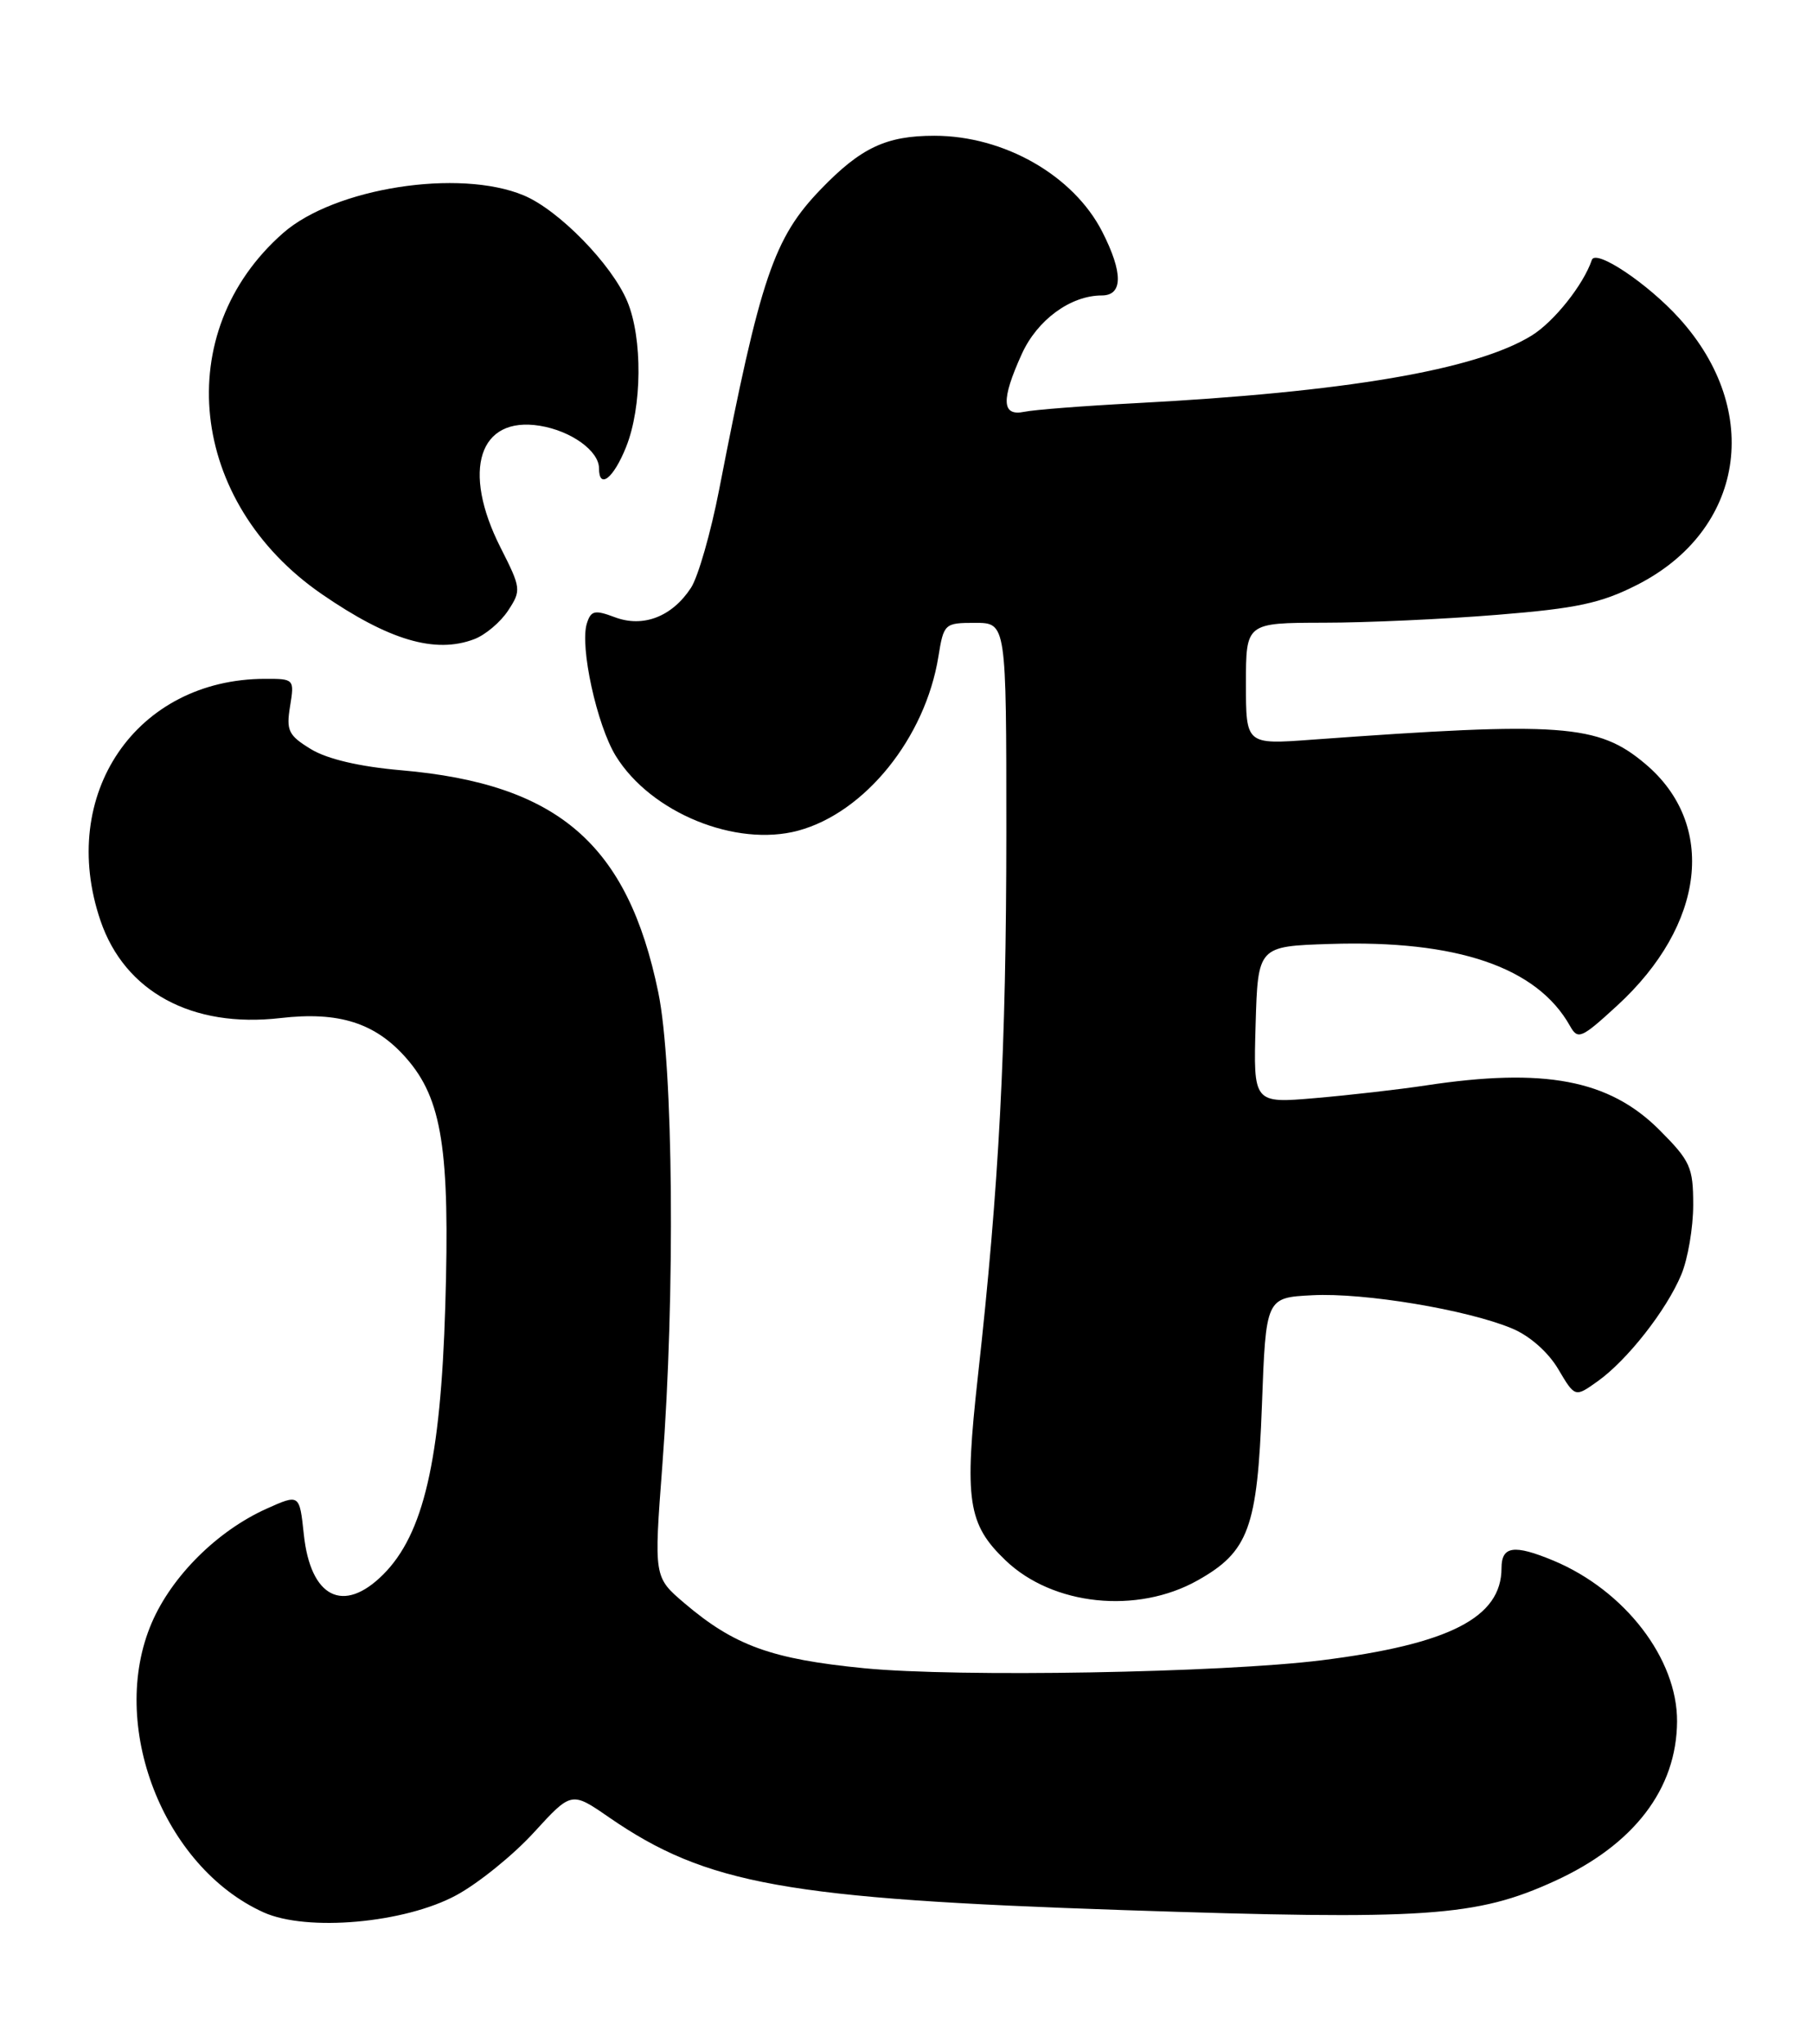 <?xml version="1.0" encoding="UTF-8" standalone="no"?>
<!DOCTYPE svg PUBLIC "-//W3C//DTD SVG 1.1//EN" "http://www.w3.org/Graphics/SVG/1.1/DTD/svg11.dtd" >
<svg xmlns="http://www.w3.org/2000/svg" xmlns:xlink="http://www.w3.org/1999/xlink" version="1.1" viewBox="0 0 227 256">
 <g >
 <path fill="currentColor"
d=" M 57.16 237.32 C 59.92 235.82 64.29 232.28 66.86 229.46 C 71.55 224.33 71.55 224.33 76.28 227.60 C 88.45 235.98 98.43 237.78 140.75 239.20 C 178.57 240.47 184.84 240.05 194.68 235.55 C 204.58 231.02 209.93 224.03 209.98 215.57 C 210.02 207.73 203.45 199.18 194.52 195.44 C 189.57 193.38 188.00 193.60 188.00 196.37 C 188.00 202.56 181.49 205.90 165.50 207.91 C 152.91 209.48 119.98 210.06 108.21 208.91 C 96.61 207.77 91.95 206.09 85.68 200.75 C 81.87 197.50 81.87 197.50 82.93 183.50 C 84.55 162.11 84.31 133.40 82.42 124.27 C 78.59 105.70 69.88 98.17 50.25 96.46 C 45.02 96.01 40.99 95.06 38.94 93.82 C 36.11 92.09 35.82 91.50 36.32 88.44 C 36.87 85.04 36.83 85.00 33.19 85.01 C 17.05 85.03 7.20 99.50 12.58 115.29 C 15.62 124.21 24.05 128.77 35.11 127.49 C 42.43 126.64 46.99 128.09 50.86 132.50 C 55.35 137.61 56.35 143.95 55.75 163.62 C 55.17 182.88 53.03 192.12 47.98 197.17 C 43.00 202.15 38.88 200.08 38.04 192.15 C 37.50 187.08 37.50 187.08 33.36 188.94 C 27.21 191.71 21.52 197.36 19.00 203.22 C 13.52 215.96 20.40 233.78 33.00 239.48 C 38.43 241.93 50.69 240.84 57.16 237.32 Z  M 149.95 197.91 C 156.34 194.32 157.43 191.34 158.00 176.00 C 158.50 162.50 158.50 162.50 164.31 162.20 C 170.80 161.86 183.69 164.01 189.32 166.36 C 191.53 167.28 193.85 169.33 195.10 171.45 C 197.20 175.00 197.20 175.00 200.03 172.98 C 203.74 170.34 208.65 164.08 210.51 159.62 C 211.33 157.66 212.00 153.74 212.00 150.90 C 212.00 146.16 211.65 145.39 207.75 141.48 C 201.47 135.21 193.37 133.67 178.50 135.93 C 175.20 136.43 169.00 137.14 164.71 137.51 C 156.93 138.18 156.93 138.18 157.21 128.34 C 157.50 118.50 157.50 118.50 166.50 118.21 C 182.42 117.69 192.44 121.11 196.57 128.47 C 197.56 130.24 197.97 130.07 202.47 125.94 C 213.52 115.80 214.98 103.21 205.99 95.65 C 200.08 90.67 195.58 90.35 164.25 92.63 C 156.00 93.24 156.00 93.24 156.00 85.62 C 156.00 78.00 156.00 78.00 165.75 77.98 C 171.11 77.98 180.90 77.53 187.50 76.99 C 197.42 76.19 200.45 75.54 204.96 73.25 C 218.39 66.43 220.77 51.49 210.26 39.87 C 206.32 35.51 199.79 31.14 199.31 32.55 C 198.26 35.66 194.57 40.30 191.76 42.03 C 184.76 46.33 168.47 49.11 142.00 50.50 C 135.68 50.83 129.49 51.31 128.25 51.57 C 125.41 52.16 125.32 50.09 127.94 44.32 C 129.88 40.05 134.05 37.00 137.95 37.00 C 140.61 37.00 140.63 34.16 138.01 29.02 C 134.41 21.97 125.72 17.00 116.98 17.00 C 110.97 17.00 107.80 18.49 102.80 23.67 C 96.88 29.80 95.21 34.71 90.04 61.33 C 88.99 66.73 87.40 72.27 86.51 73.62 C 84.14 77.24 80.51 78.63 76.97 77.29 C 74.47 76.35 73.99 76.45 73.48 78.07 C 72.57 80.94 74.73 90.82 77.11 94.68 C 81.50 101.78 92.12 106.12 99.94 104.02 C 108.30 101.76 115.84 92.41 117.49 82.25 C 118.16 78.09 118.26 78.00 122.09 78.00 C 126.00 78.00 126.00 78.00 126.00 104.25 C 125.99 131.32 125.10 148.39 122.44 172.34 C 120.72 187.88 121.16 190.87 125.90 195.40 C 131.81 201.07 142.37 202.17 149.95 197.91 Z  M 59.38 80.04 C 60.76 79.52 62.67 77.91 63.62 76.46 C 65.28 73.93 65.25 73.66 62.67 68.57 C 57.77 58.89 59.97 52.08 67.60 53.32 C 71.52 53.96 75.00 56.47 75.00 58.65 C 75.00 61.34 76.82 59.91 78.39 55.98 C 80.40 50.97 80.47 42.36 78.54 37.74 C 76.60 33.10 69.96 26.30 65.58 24.47 C 57.49 21.09 41.89 23.53 35.45 29.18 C 21.32 41.59 23.60 62.90 40.29 74.40 C 48.70 80.19 54.49 81.90 59.38 80.04 Z "/>
</g>
</svg>